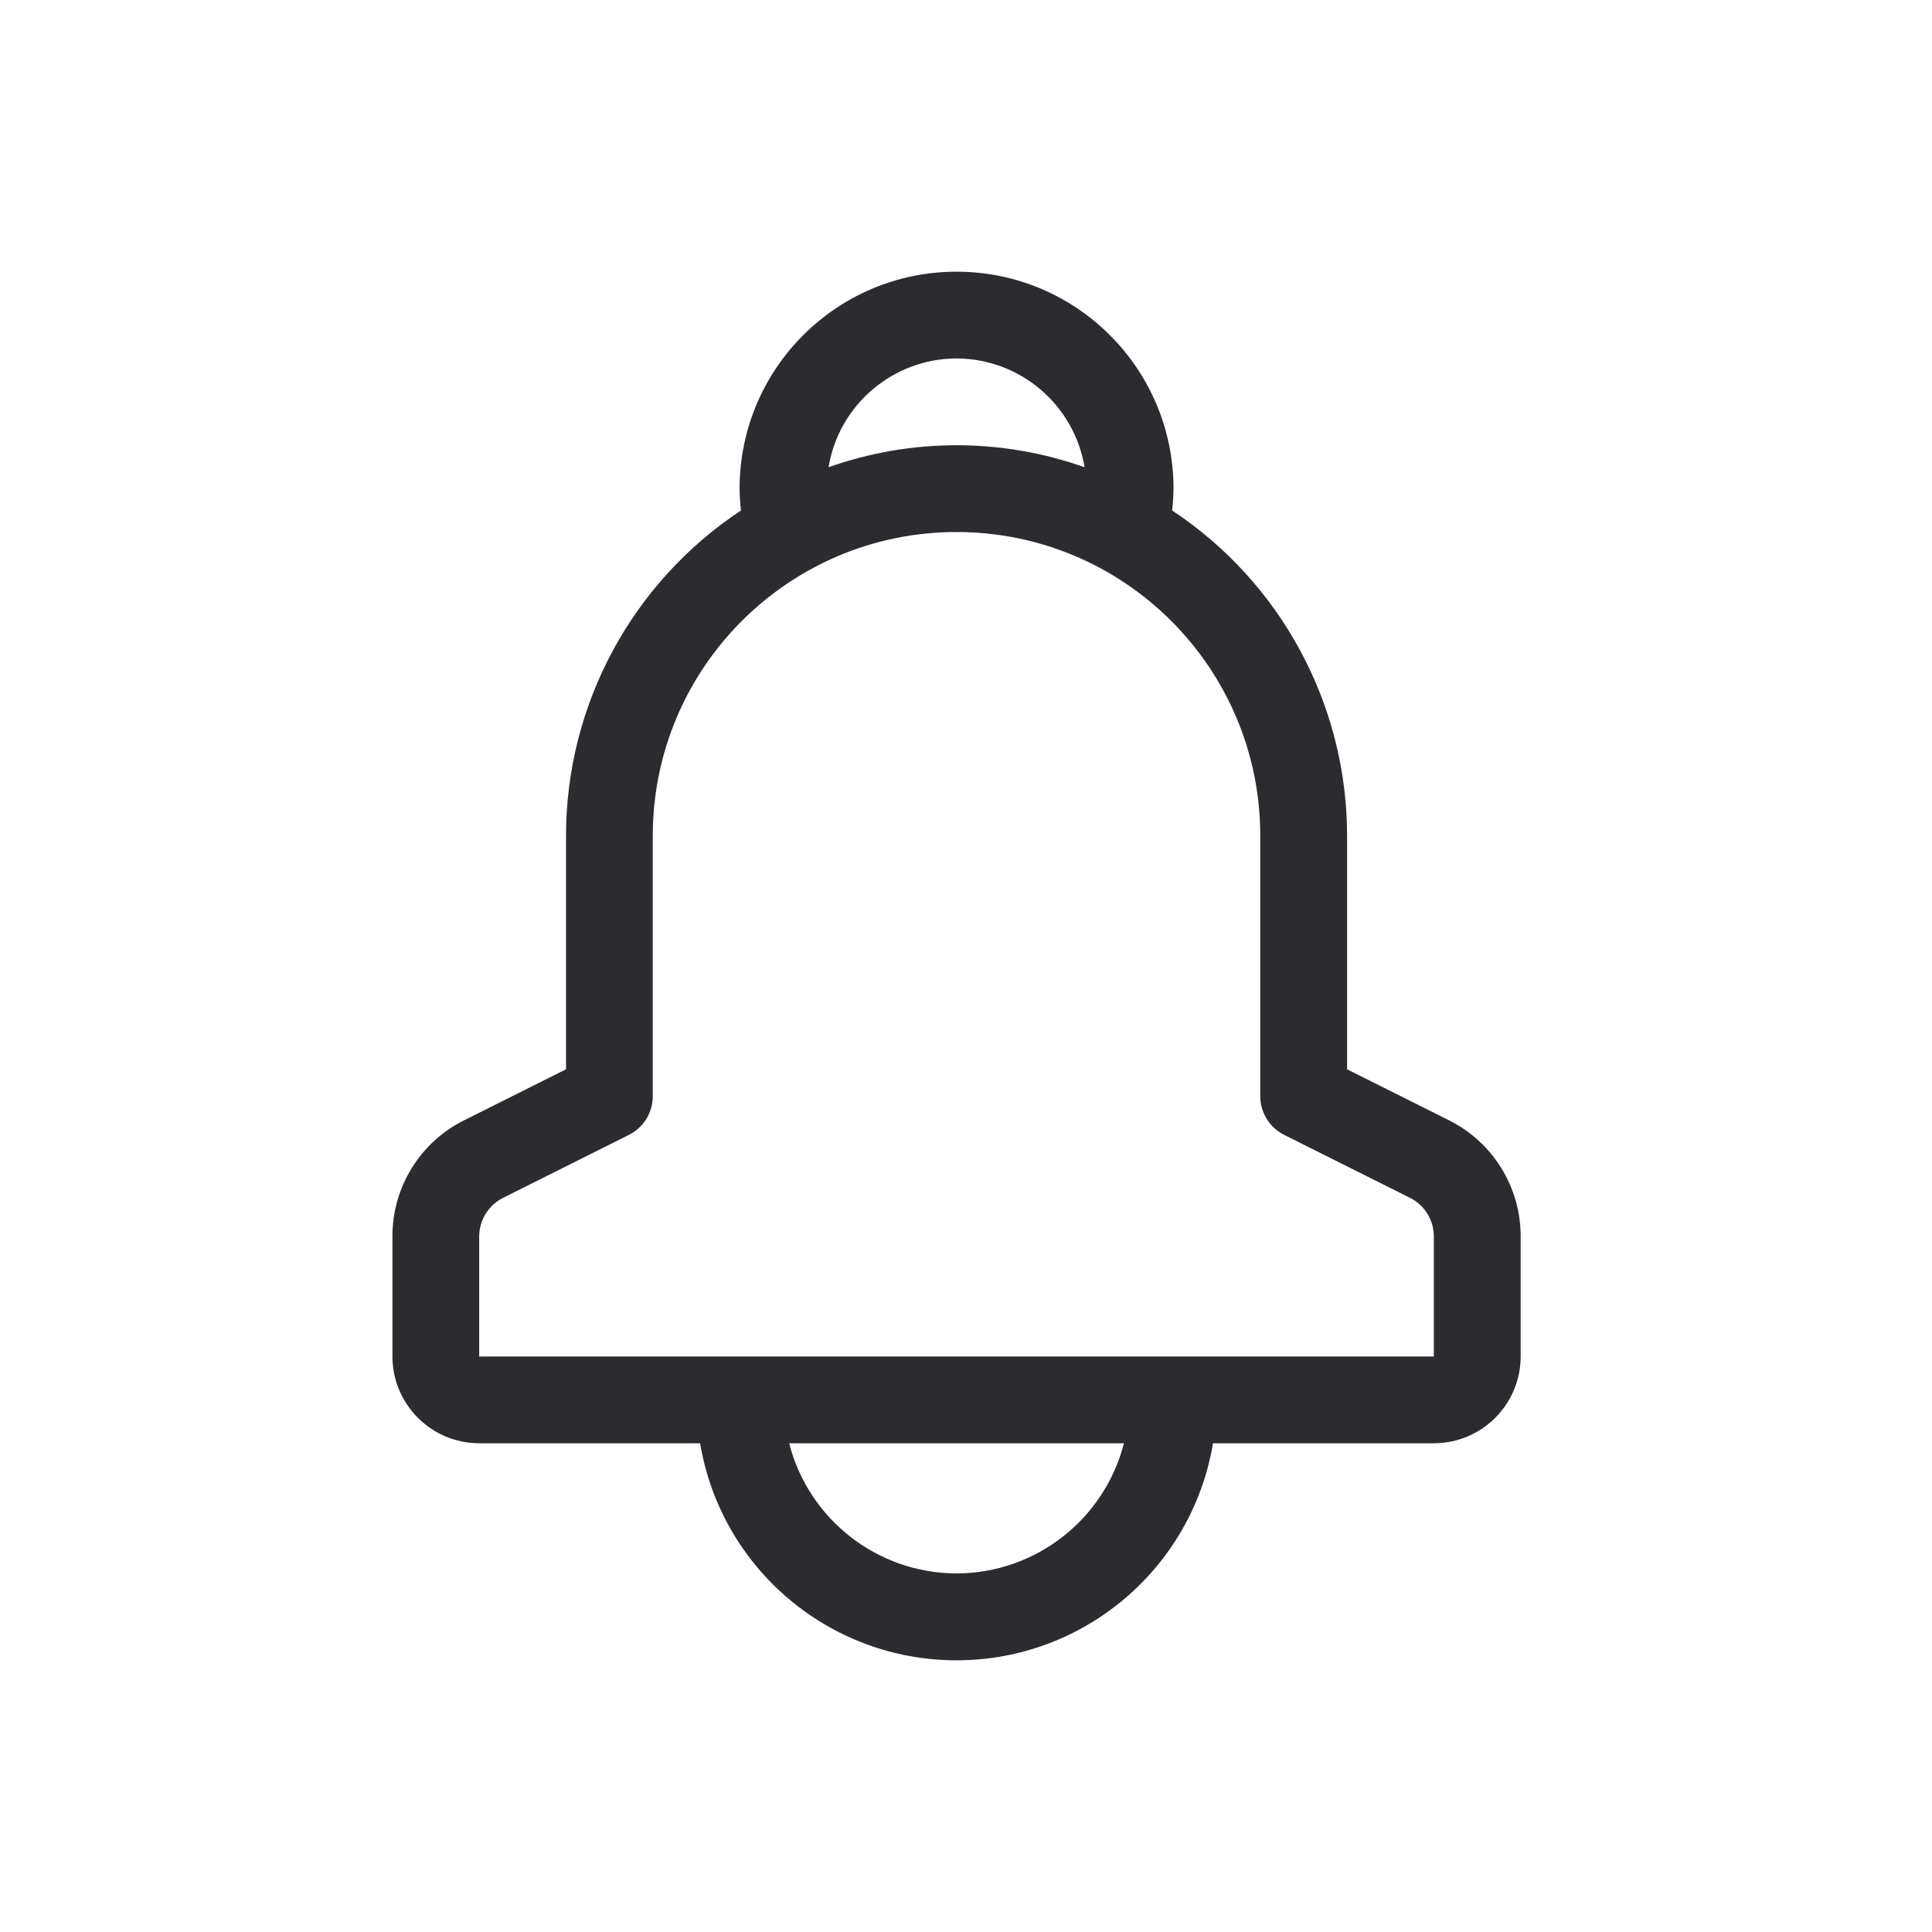 <?xml version="1.0" encoding="UTF-8"?>
<svg width="32px" height="32px" viewBox="0 0 32 32" version="1.1" xmlns="http://www.w3.org/2000/svg" xmlns:xlink="http://www.w3.org/1999/xlink">
    <title>Group 11</title>
    <g id="Page-1" stroke="none" stroke-width="1" fill="none" fill-rule="evenodd">
        <g id="Group-11">
            <rect id="Rectangle" x="0" y="0" width="32" height="32"></rect>
            <g id="Artboard-21" transform="translate(6.5, 4.5)" fill="#2B2B30" fill-rule="nonzero">
                <path d="M17.495,14.053 L15.812,13.211 L15.812,9.343 C15.811,7.175 14.722,5.151 12.914,3.955 C12.928,3.835 12.935,3.714 12.937,3.594 C12.937,1.609 11.328,0 9.343,0 C7.359,0 5.75,1.609 5.75,3.594 C5.751,3.714 5.759,3.835 5.773,3.955 C3.964,5.151 2.876,7.175 2.875,9.343 L2.875,13.211 L1.192,14.053 C0.459,14.416 -0.003,15.164 1.19682943e-05,15.982 L1.19682943e-05,17.968 C0.001,18.761 0.644,19.404 1.437,19.405 L5.096,19.405 C5.444,21.48 7.24,23 9.343,23 C11.447,23 13.243,21.48 13.591,19.405 L17.249,19.405 C18.043,19.404 18.686,18.761 18.687,17.968 L18.687,15.982 C18.689,15.164 18.227,14.416 17.495,14.053 Z M9.343,1.437 C10.395,1.44 11.291,2.202 11.464,3.239 C10.092,2.753 8.595,2.753 7.223,3.239 C7.395,2.202 8.292,1.44 9.343,1.437 Z M9.343,21.561 C8.036,21.558 6.896,20.671 6.571,19.405 L12.116,19.405 C11.79,20.671 10.651,21.558 9.343,21.561 L9.343,21.561 Z M17.249,17.968 L1.437,17.968 L1.437,15.982 C1.437,15.709 1.591,15.46 1.835,15.339 L3.915,14.298 C4.159,14.177 4.312,13.928 4.312,13.656 L4.312,9.343 C4.312,6.565 6.565,4.312 9.343,4.312 C12.122,4.312 14.374,6.565 14.374,9.343 L14.374,13.656 C14.374,13.928 14.528,14.177 14.772,14.298 L16.852,15.339 C17.096,15.46 17.25,15.709 17.249,15.982 L17.249,17.968 Z" id="Shape"></path>
            </g>
        </g>
    </g>
</svg>